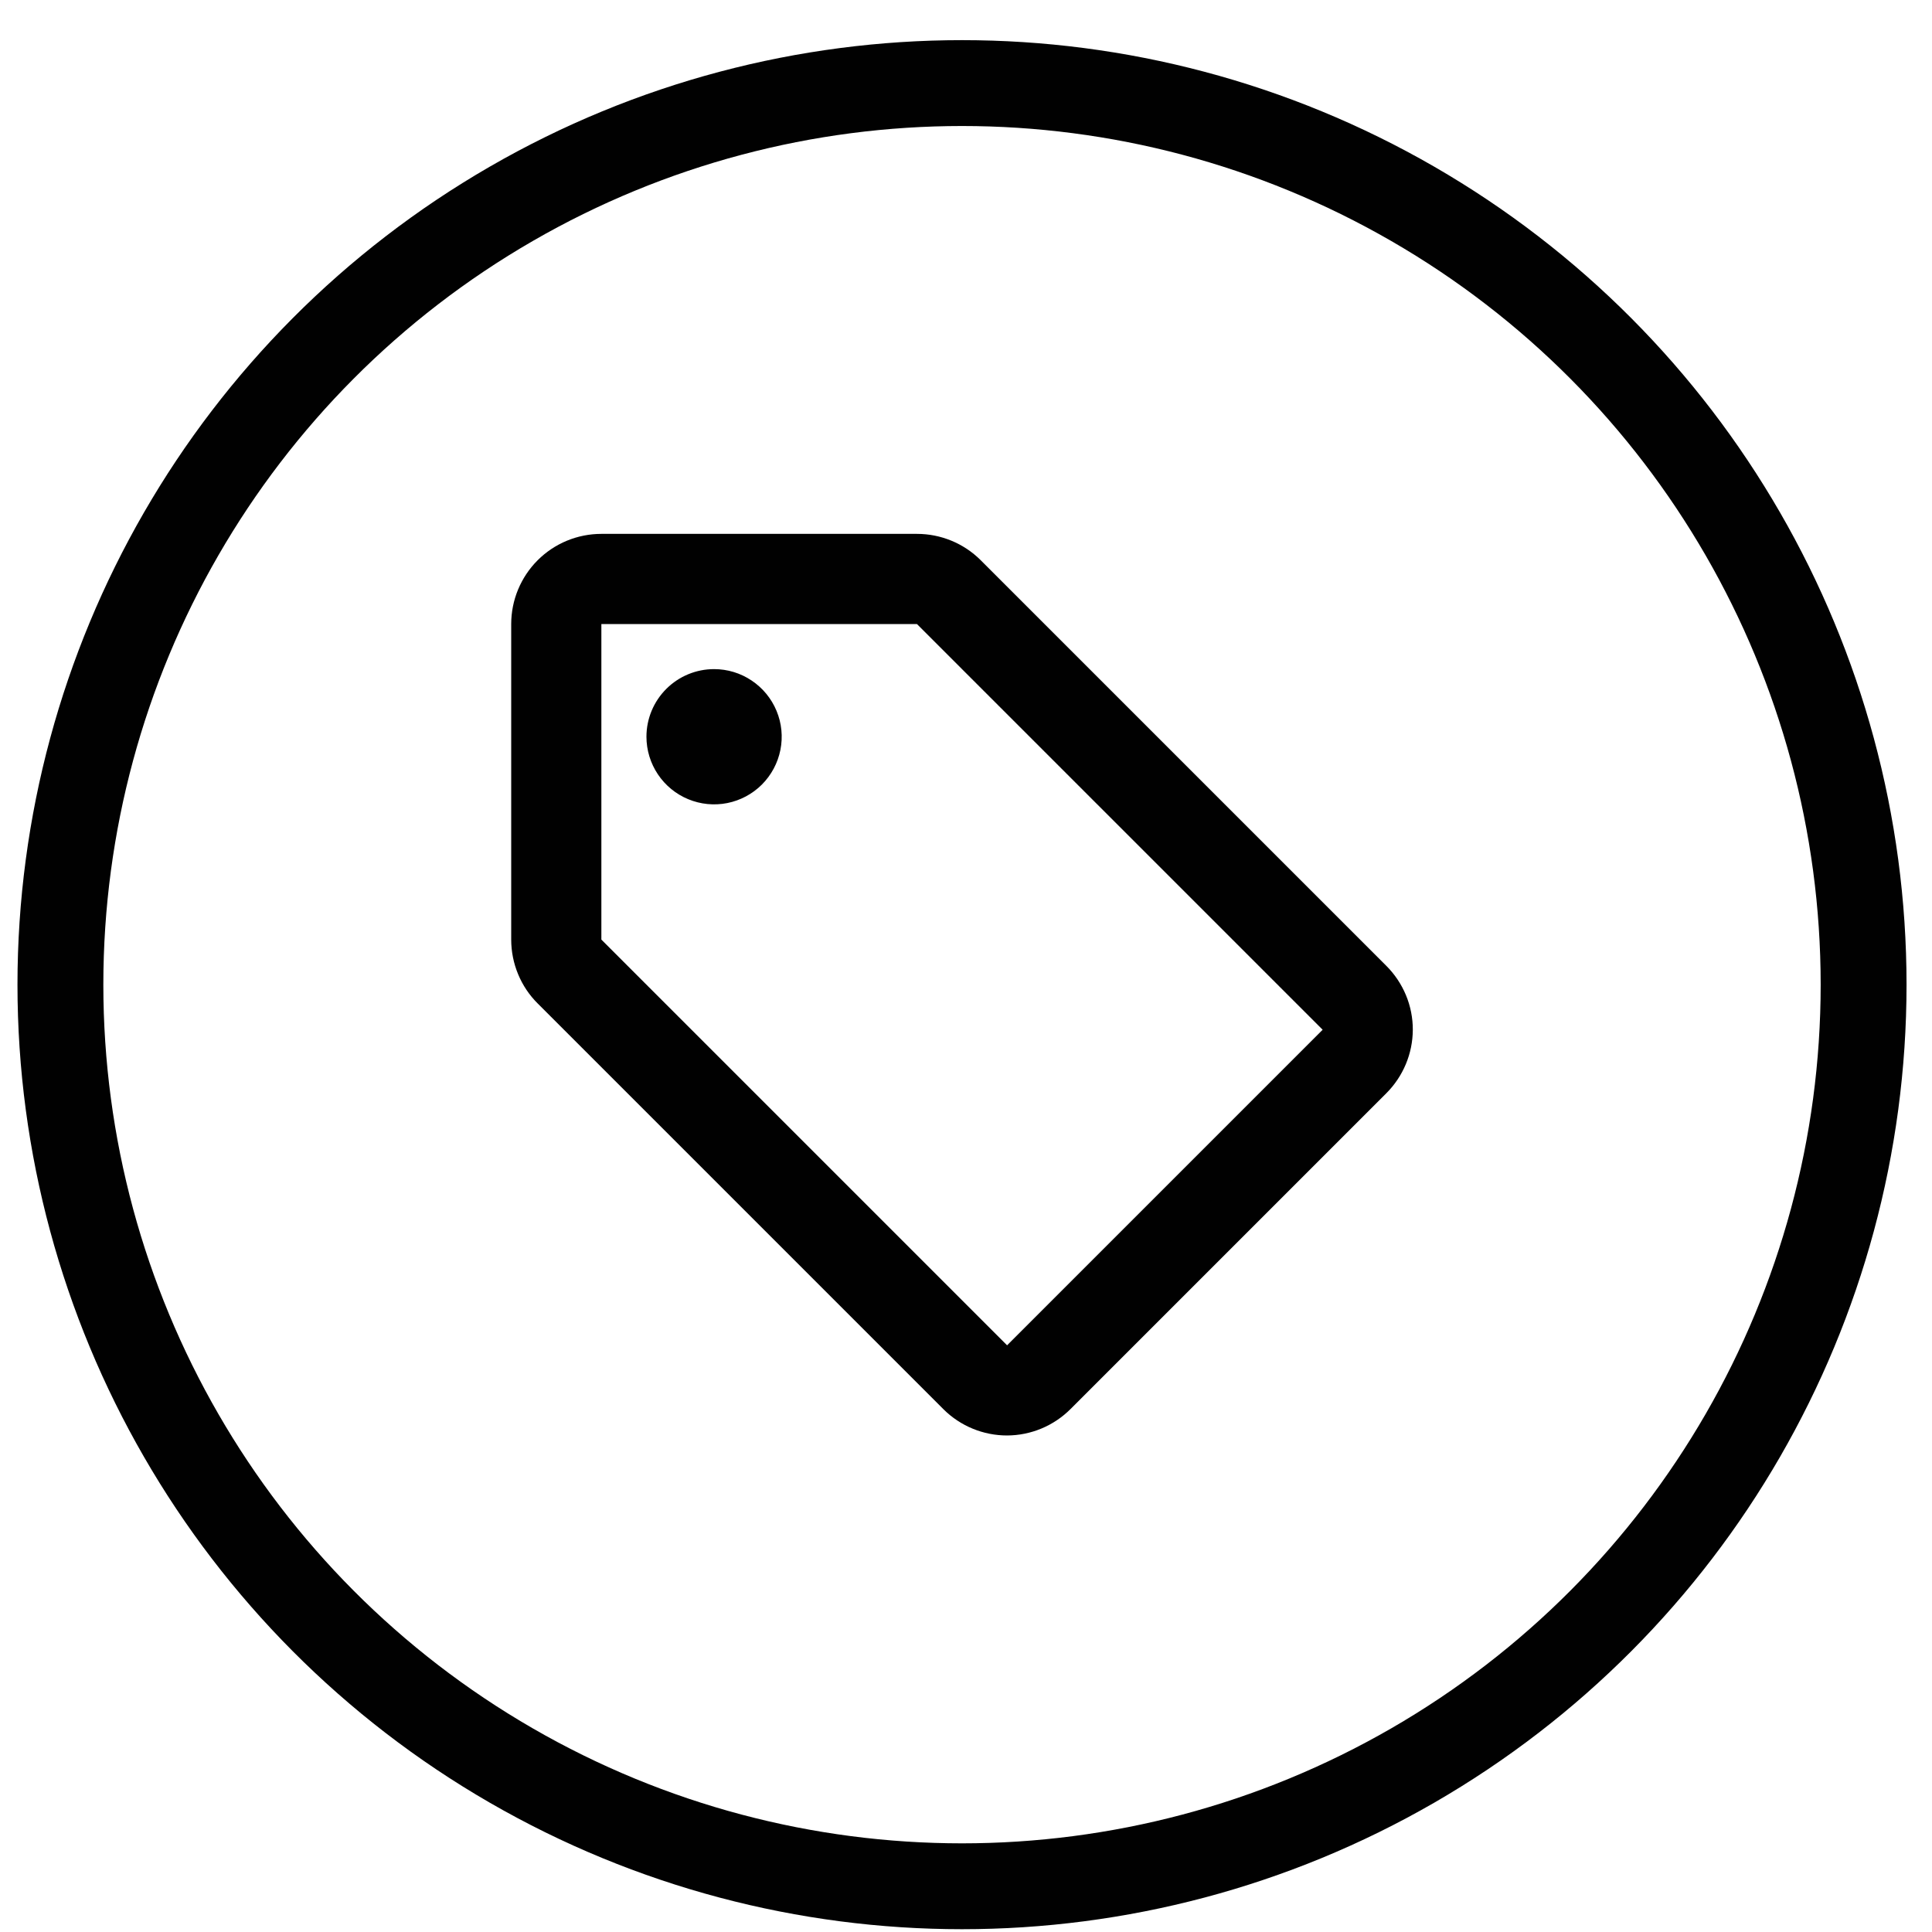 <svg width="45" height="45" viewBox="0 0 45 45" fill="none" xmlns="http://www.w3.org/2000/svg">
<circle cx="22.407" cy="22.935" r="21" stroke="#010101" stroke-width="2"/>
<path d="M32.288 22.494L22.838 13.044C22.444 12.653 21.912 12.435 21.357 12.435H14.007C13.45 12.435 12.916 12.656 12.522 13.05C12.129 13.444 11.907 13.978 11.907 14.535V21.885C11.907 22.162 11.962 22.437 12.068 22.692C12.174 22.948 12.33 23.181 12.527 23.376L21.977 32.826C22.371 33.217 22.903 33.435 23.457 33.435C24.013 33.433 24.546 33.21 24.938 32.816L32.288 25.466C32.682 25.073 32.905 24.541 32.907 23.985C32.908 23.708 32.853 23.433 32.747 23.178C32.64 22.922 32.484 22.689 32.288 22.494ZM23.457 31.335L14.007 21.885V14.535H21.357L30.807 23.985M16.632 15.585C16.944 15.585 17.248 15.677 17.507 15.851C17.766 16.024 17.968 16.27 18.087 16.557C18.207 16.845 18.238 17.162 18.177 17.467C18.116 17.773 17.966 18.053 17.746 18.274C17.526 18.494 17.245 18.644 16.94 18.705C16.634 18.766 16.317 18.734 16.03 18.615C15.742 18.496 15.496 18.294 15.323 18.035C15.15 17.776 15.057 17.472 15.057 17.16C15.057 16.742 15.223 16.342 15.519 16.046C15.814 15.751 16.215 15.585 16.632 15.585Z" fill="#010101"/>
</svg>
